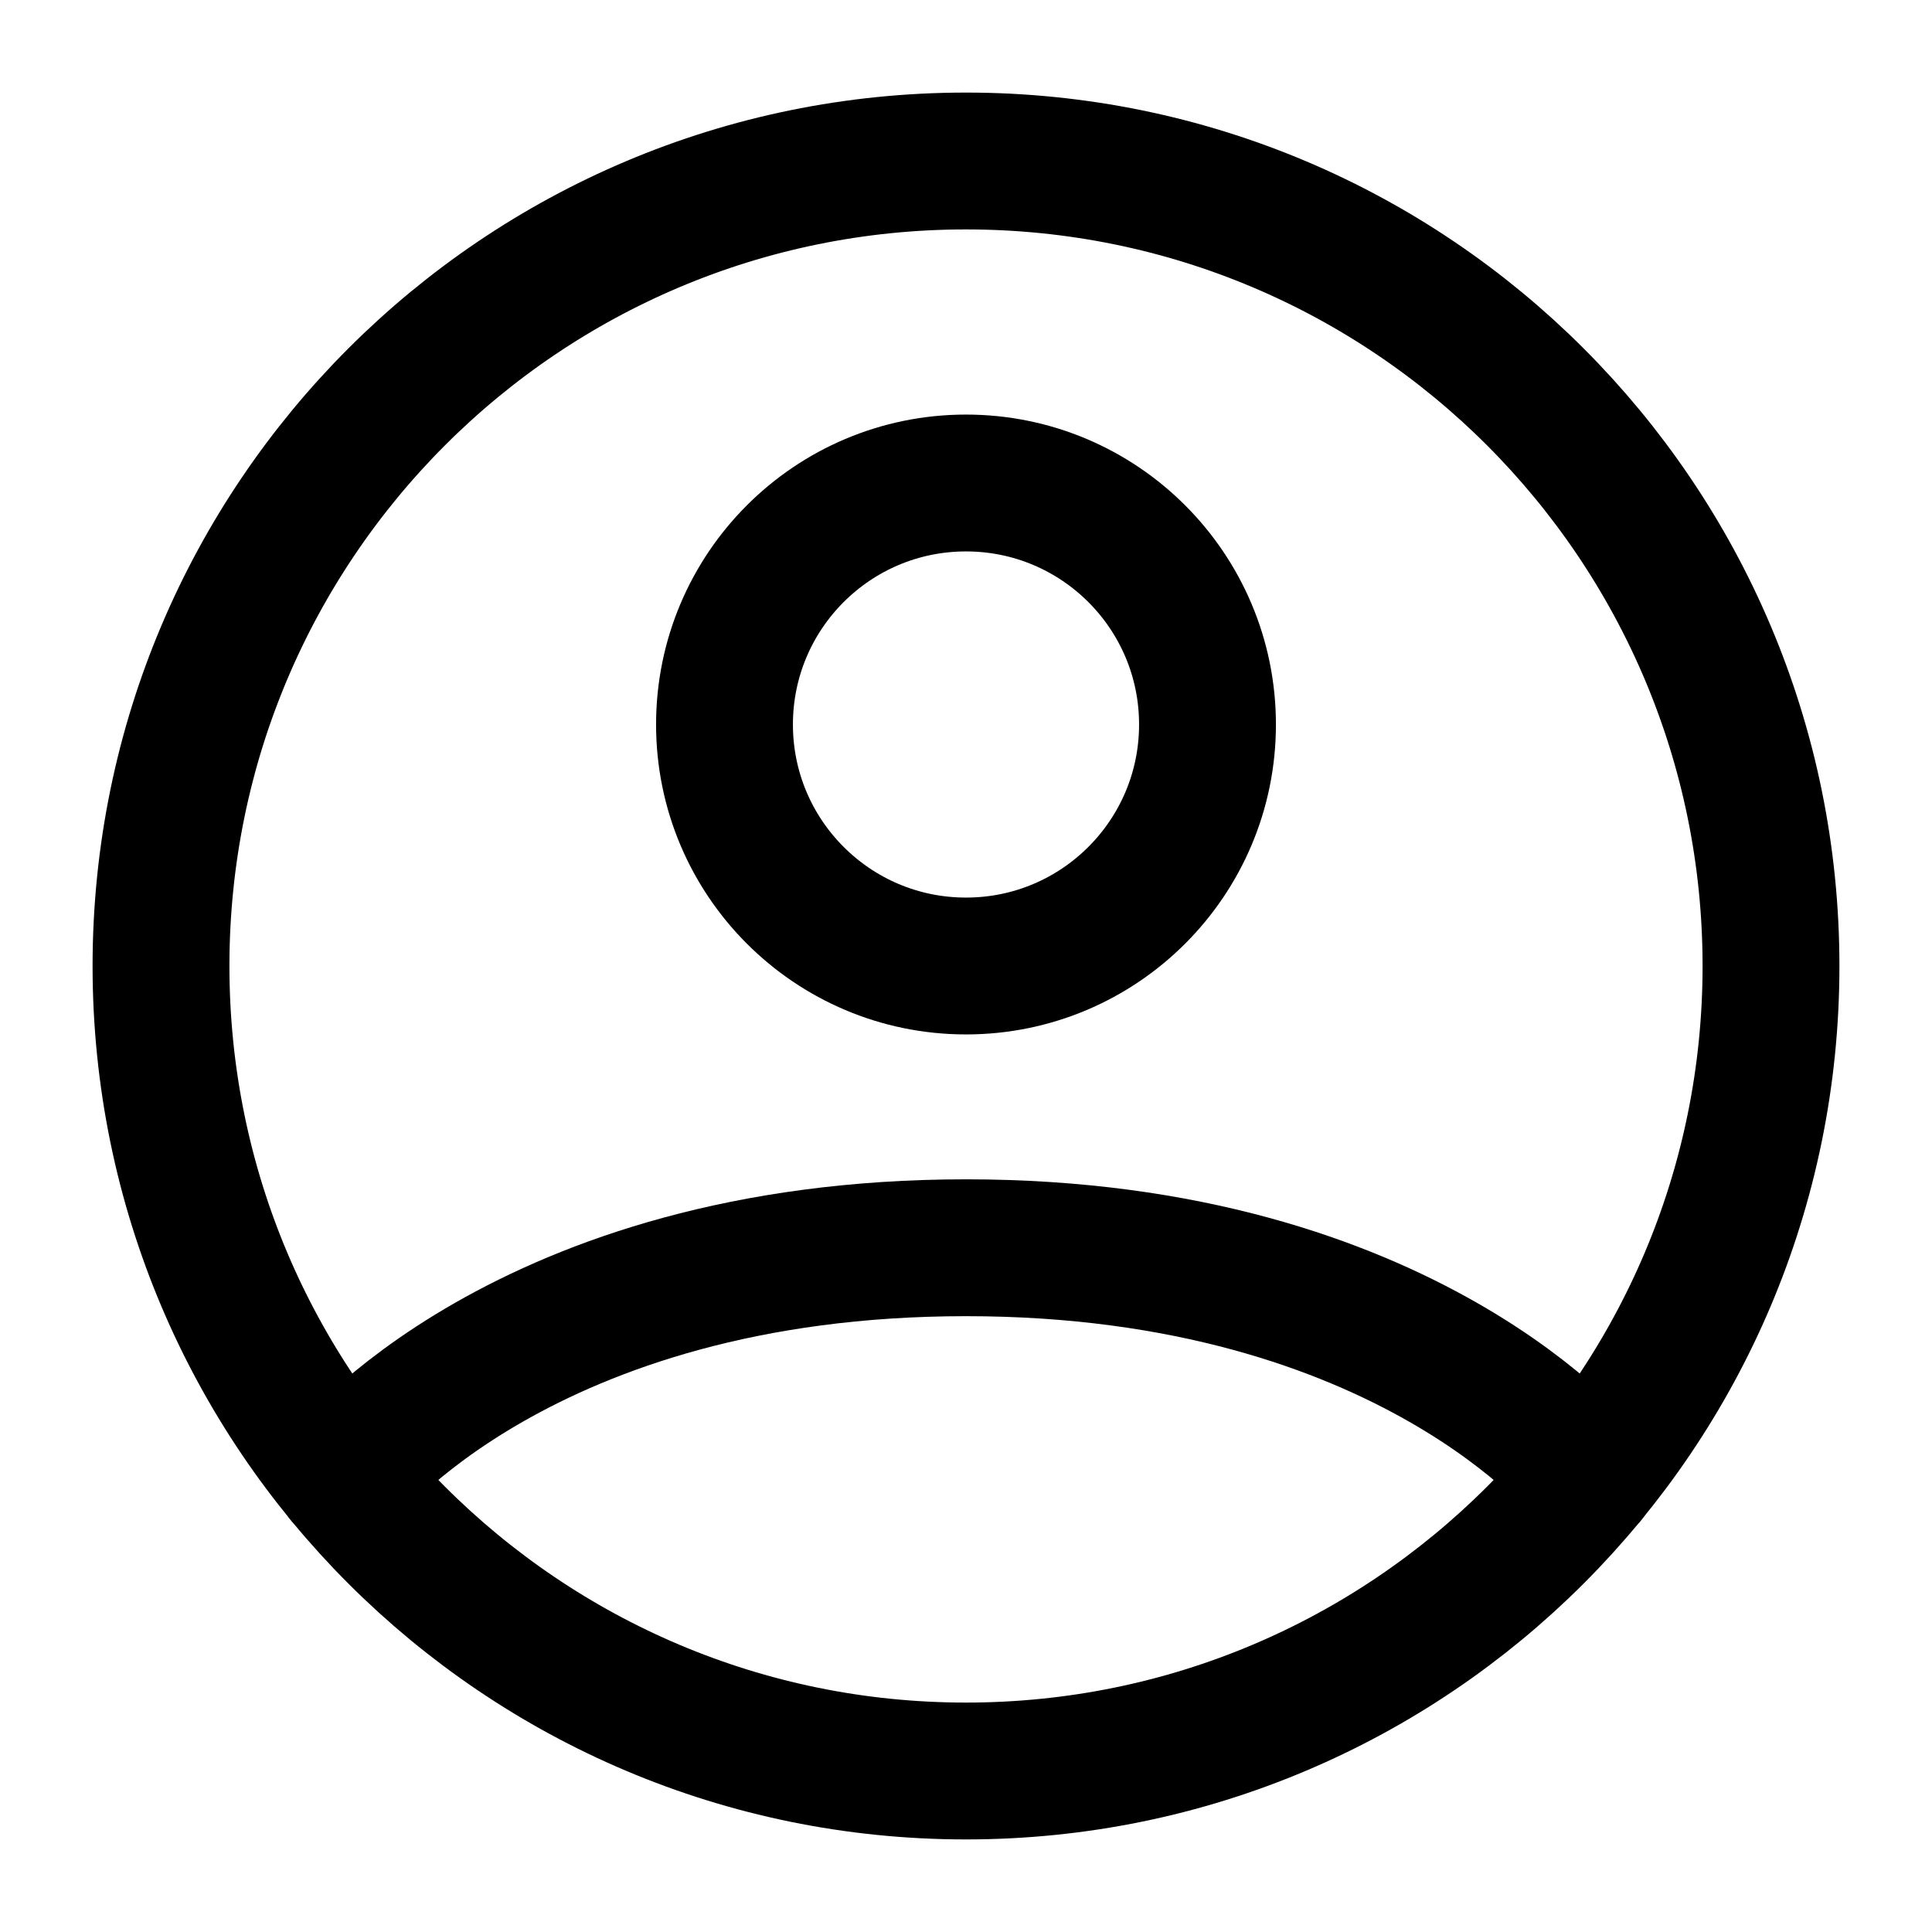 <?xml version="1.0" encoding="UTF-8"?><svg width="32px" height="32px" stroke-width="1.7" viewBox="0 0 24 24" fill="none" xmlns="http://www.w3.org/2000/svg" color="#000000"><path d="M12 2C6.477 2 2 6.477 2 12C2 17.523 6.477 22 12 22C17.523 22 22 17.523 22 12C22 6.477 17.523 2 12 2Z" stroke="#000000" stroke-width="1.7" stroke-linecap="round" stroke-linejoin="round"></path><path d="M4.271 18.346C4.271 18.346 6.5 15.5 12 15.5C17.5 15.5 19.729 18.346 19.729 18.346" stroke="#000000" stroke-width="1.7" stroke-linecap="round" stroke-linejoin="round"></path><path d="M12 12C13.657 12 15 10.657 15 9C15 7.343 13.657 6 12 6C10.343 6 9 7.343 9 9C9 10.657 10.343 12 12 12Z" stroke="#000000" stroke-width="1.7" stroke-linecap="round" stroke-linejoin="round"></path></svg>